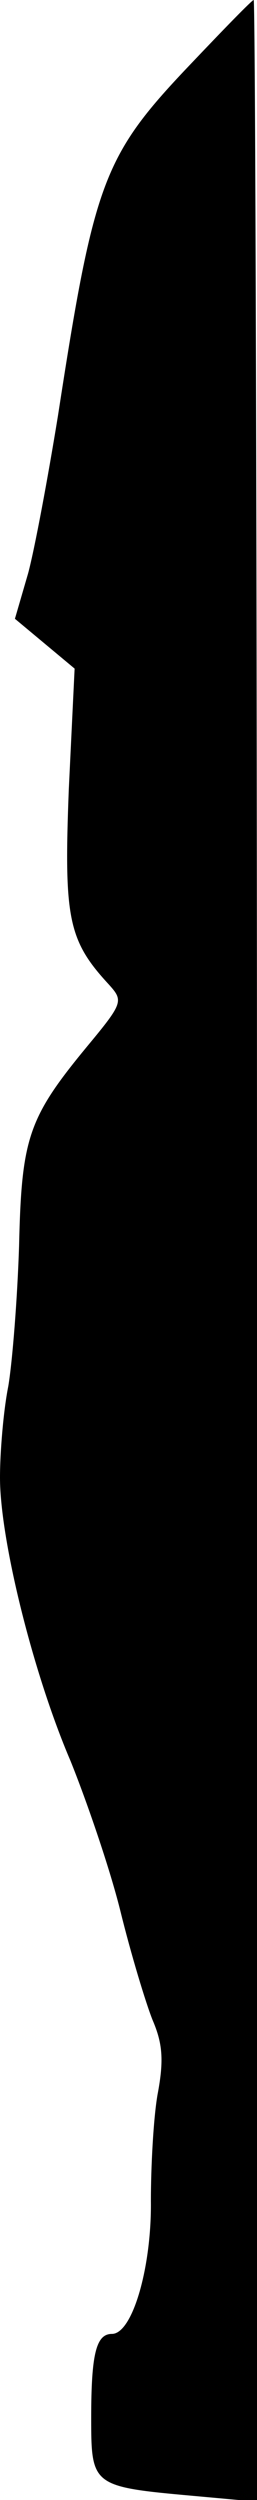 <?xml version="1.0" standalone="no"?>
<!DOCTYPE svg PUBLIC "-//W3C//DTD SVG 20010904//EN"
 "http://www.w3.org/TR/2001/REC-SVG-20010904/DTD/svg10.dtd">
<svg version="1.0" xmlns="http://www.w3.org/2000/svg"
 width="31pt" height="301pt" viewBox="0 0 31 301"
 preserveAspectRatio="xMidYMid meet">
<g transform="translate(0,301) scale(0.1,-0.1)"
fill="#000000" stroke="none">
<path fill="#000000" stroke="none" d="M232 2935 c-107 -112 -118 -140 -162
-425 -12 -74 -28 -160 -36 -190 l-16 -55 36 -30 36 -30 -7 -145 c-6 -155 -1
-182 48 -235 18 -20 18 -22 -26 -75 -71 -86 -79 -110 -82 -240 -2 -63 -8 -139
-13 -169 -6 -30 -10 -80 -10 -110 0 -75 40 -236 85 -341 19 -47 47 -128 60
-180 13 -53 31 -112 39 -132 12 -28 14 -48 6 -90 -5 -29 -8 -87 -8 -128 1 -79
-22 -160 -47 -160 -19 0 -25 -24 -25 -101 0 -82 1 -83 123 -94 l77 -7 0 1506
c0 828 -2 1506 -4 1506 -2 0 -35 -34 -74 -75z"/>
</g>
</svg>
